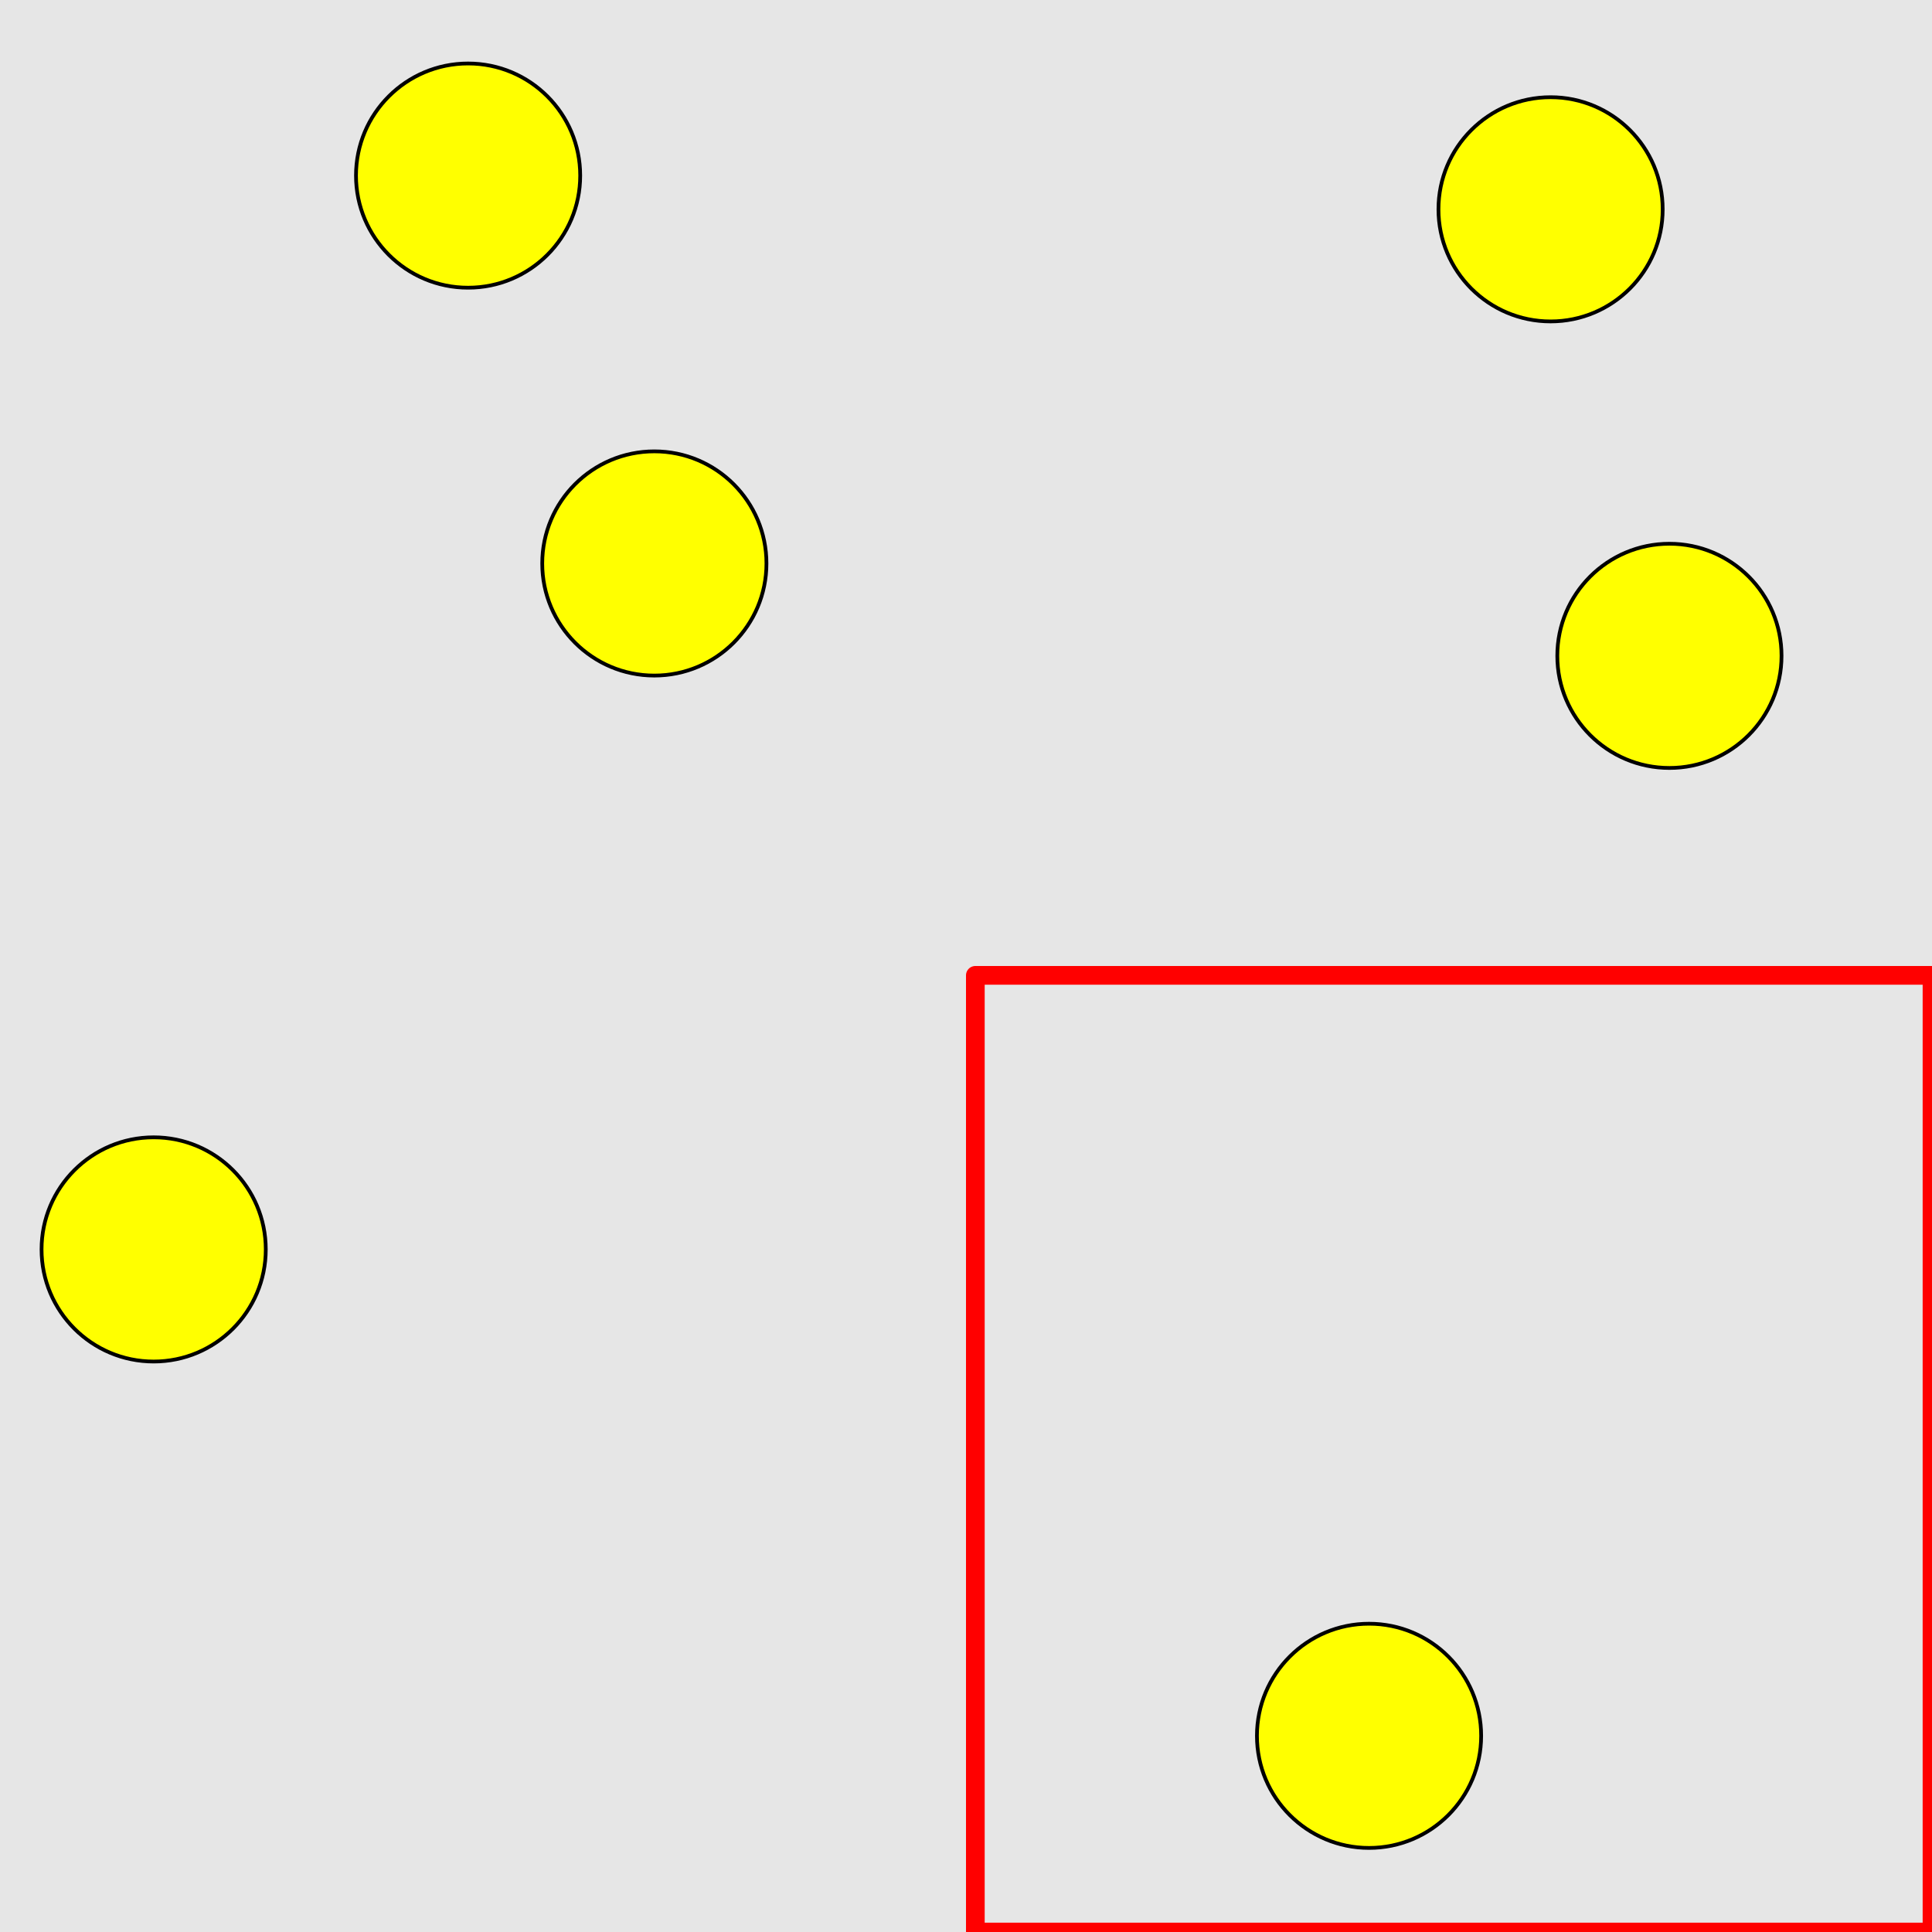 <?xml version="1.0" encoding="UTF-8"?>
<svg xmlns="http://www.w3.org/2000/svg" xmlns:xlink="http://www.w3.org/1999/xlink" width="517pt" height="517pt" viewBox="0 0 517 517" version="1.1">
<g id="surface8576">
<rect x="0" y="0" width="517" height="517" style="fill:rgb(90%,90%,90%);fill-opacity:1;stroke:none;"/>
<path style="fill:none;stroke-width:5;stroke-linecap:butt;stroke-linejoin:round;stroke:rgb(100%,0%,0%);stroke-opacity:1;stroke-miterlimit:10;" d="M 261 261 L 517 261 L 517 517 L 261 517 Z M 261 261 "/>
<path style="fill-rule:nonzero;fill:rgb(100%,100%,0%);fill-opacity:1;stroke-width:1;stroke-linecap:butt;stroke-linejoin:round;stroke:rgb(0%,0%,0%);stroke-opacity:1;stroke-miterlimit:10;" d="M 396.355 464.504 C 396.355 481.074 382.926 494.504 366.355 494.504 C 349.789 494.504 336.355 481.074 336.355 464.504 C 336.355 447.938 349.789 434.504 366.355 434.504 C 382.926 434.504 396.355 447.938 396.355 464.504 "/>
<path style="fill-rule:nonzero;fill:rgb(100%,100%,0%);fill-opacity:1;stroke-width:1;stroke-linecap:butt;stroke-linejoin:round;stroke:rgb(0%,0%,0%);stroke-opacity:1;stroke-miterlimit:10;" d="M 205.102 150.781 C 205.102 167.348 191.672 180.781 175.102 180.781 C 158.531 180.781 145.102 167.348 145.102 150.781 C 145.102 134.211 158.531 120.781 175.102 120.781 C 191.672 120.781 205.102 134.211 205.102 150.781 "/>
<path style="fill-rule:nonzero;fill:rgb(100%,100%,0%);fill-opacity:1;stroke-width:1;stroke-linecap:butt;stroke-linejoin:round;stroke:rgb(0%,0%,0%);stroke-opacity:1;stroke-miterlimit:10;" d="M 155.262 46.988 C 155.262 63.555 141.832 76.988 125.262 76.988 C 108.691 76.988 95.262 63.555 95.262 46.988 C 95.262 30.418 108.691 16.988 125.262 16.988 C 141.832 16.988 155.262 30.418 155.262 46.988 "/>
<path style="fill-rule:nonzero;fill:rgb(100%,100%,0%);fill-opacity:1;stroke-width:1;stroke-linecap:butt;stroke-linejoin:round;stroke:rgb(0%,0%,0%);stroke-opacity:1;stroke-miterlimit:10;" d="M 71.121 334.344 C 71.121 350.91 57.691 364.344 41.121 364.344 C 24.555 364.344 11.121 350.91 11.121 334.344 C 11.121 317.773 24.555 304.344 41.121 304.344 C 57.691 304.344 71.121 317.773 71.121 334.344 "/>
<path style="fill-rule:nonzero;fill:rgb(100%,100%,0%);fill-opacity:1;stroke-width:1;stroke-linecap:butt;stroke-linejoin:round;stroke:rgb(0%,0%,0%);stroke-opacity:1;stroke-miterlimit:10;" d="M 476.734 175.504 C 476.734 192.07 463.301 205.504 446.734 205.504 C 430.164 205.504 416.734 192.07 416.734 175.504 C 416.734 158.934 430.164 145.504 446.734 145.504 C 463.301 145.504 476.734 158.934 476.734 175.504 "/>
<path style="fill-rule:nonzero;fill:rgb(100%,100%,0%);fill-opacity:1;stroke-width:1;stroke-linecap:butt;stroke-linejoin:round;stroke:rgb(0%,0%,0%);stroke-opacity:1;stroke-miterlimit:10;" d="M 444.93 56.012 C 444.93 72.582 431.496 86.012 414.93 86.012 C 398.359 86.012 384.93 72.582 384.93 56.012 C 384.93 39.445 398.359 26.012 414.93 26.012 C 431.496 26.012 444.93 39.445 444.93 56.012 "/>
</g>
</svg>
